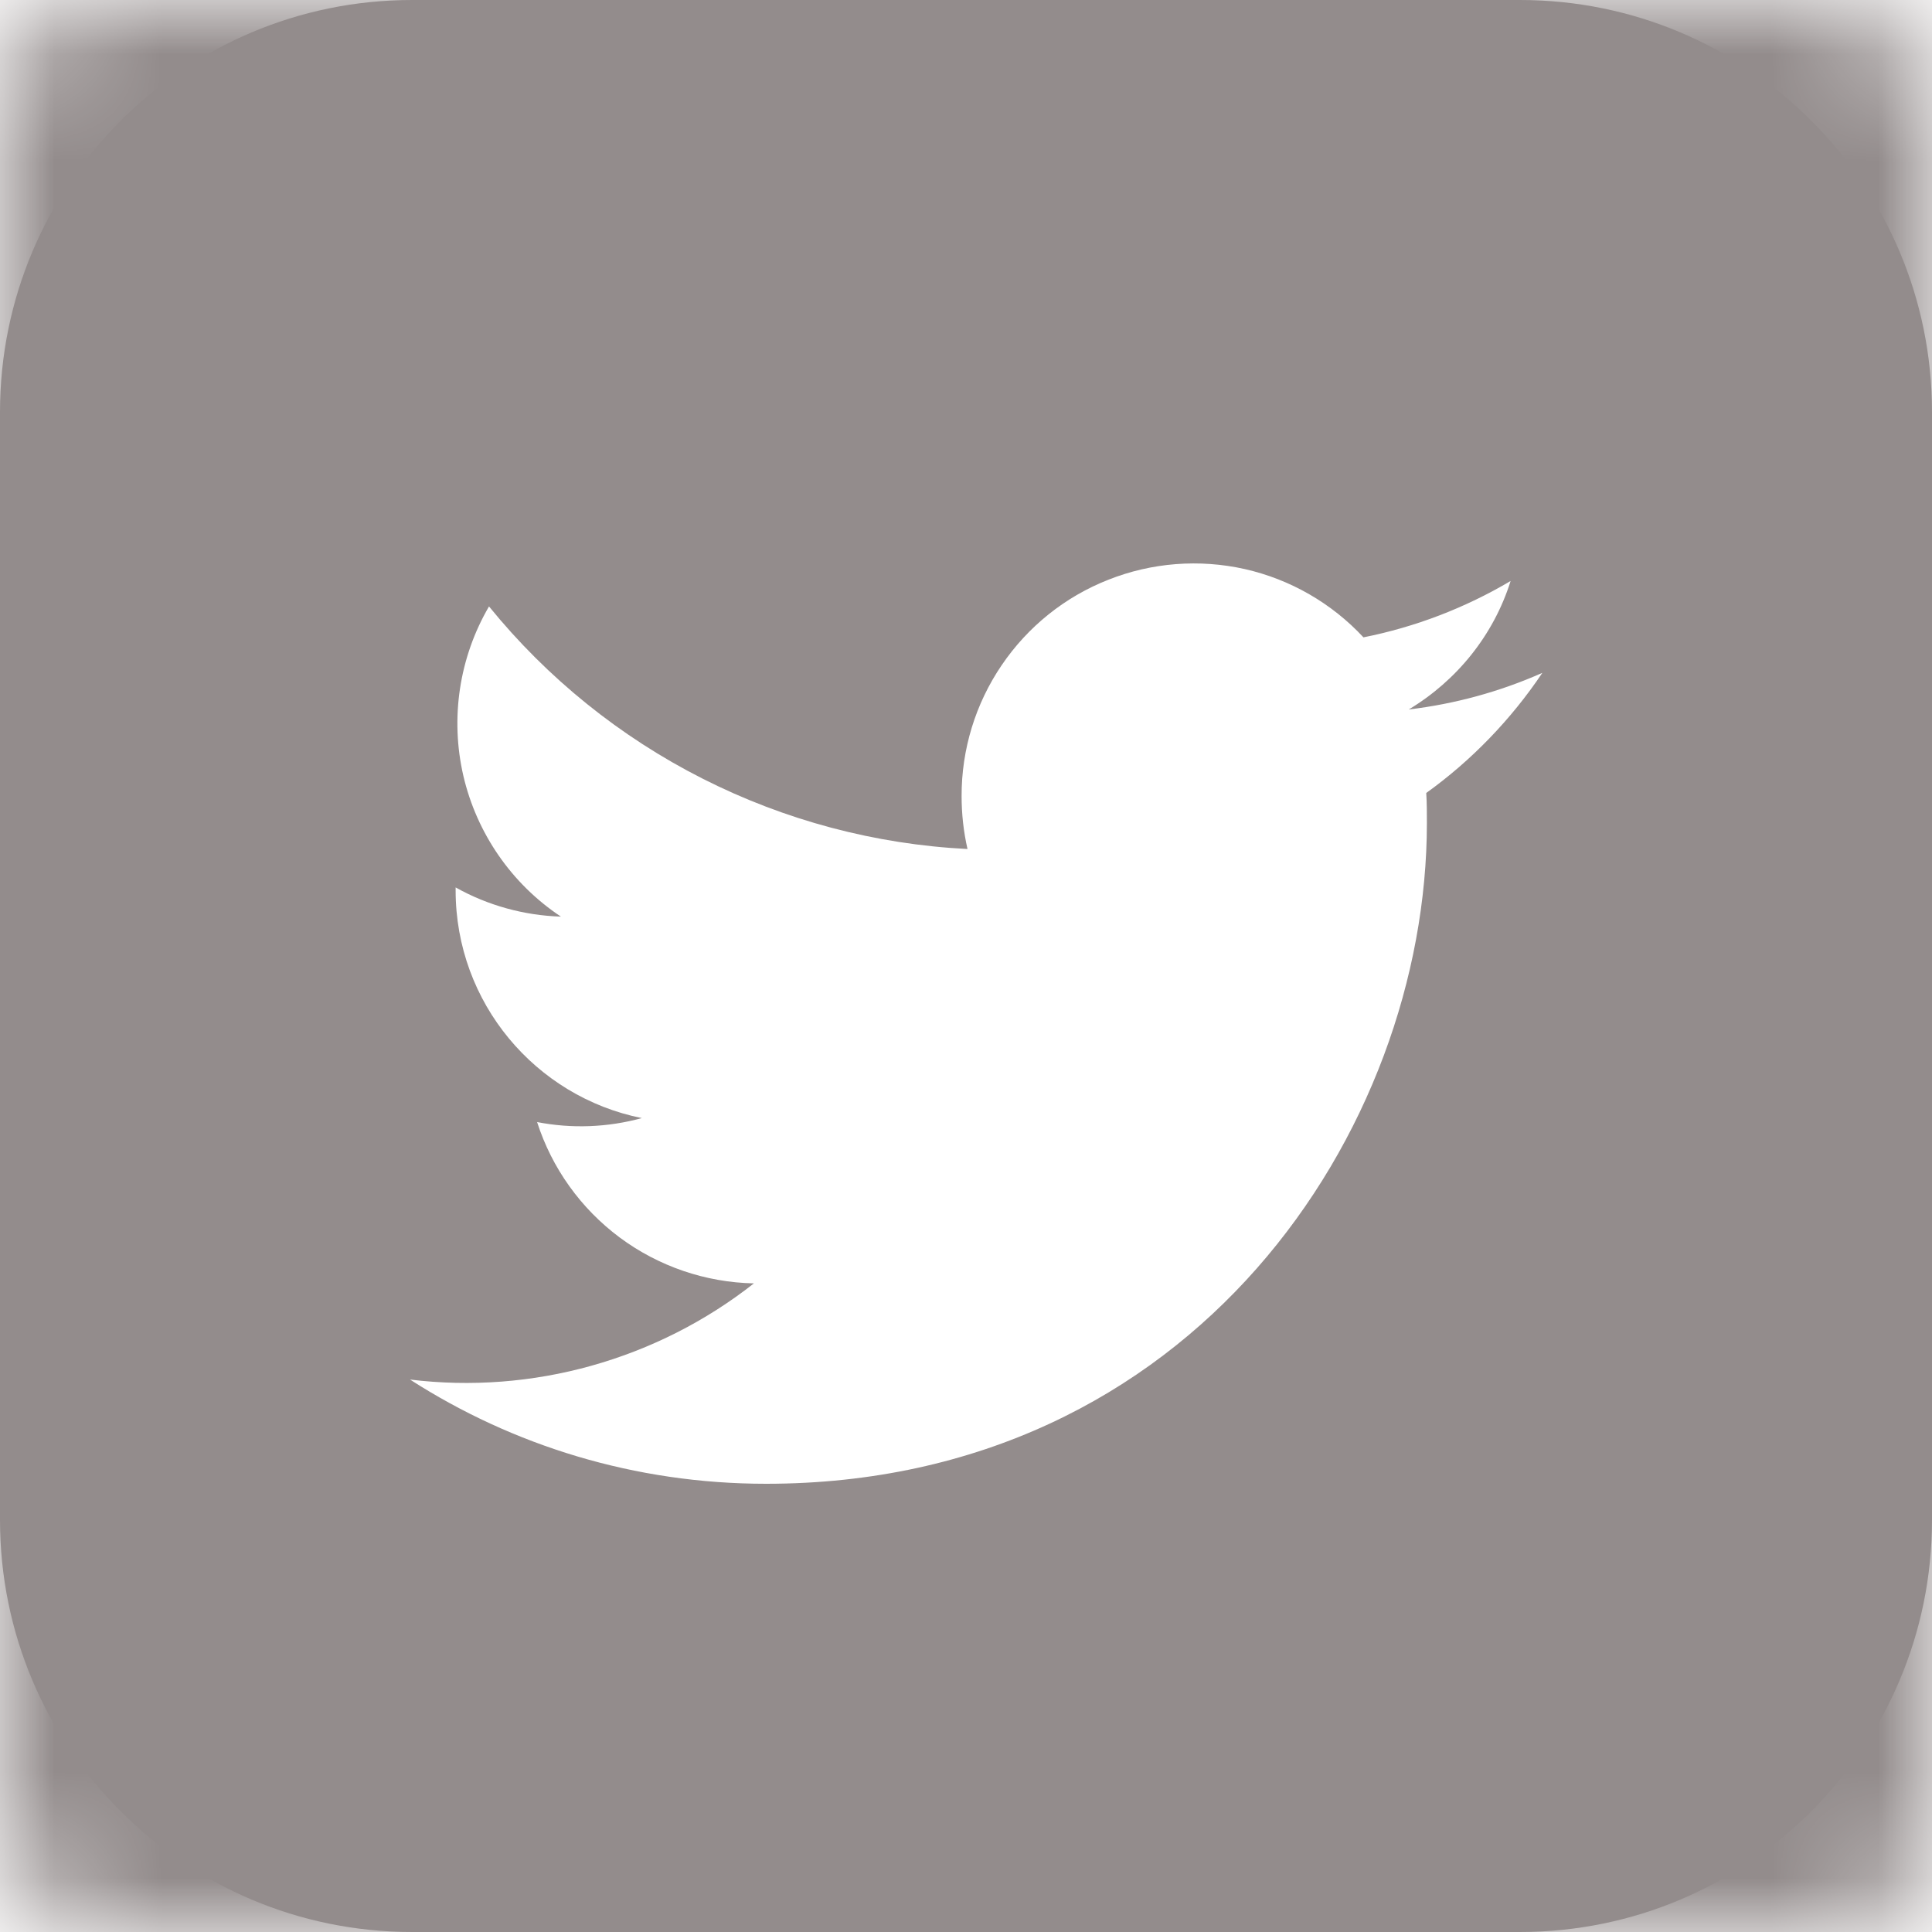 <svg width="18" height="18" viewBox="0 0 18 18" fill="none" xmlns="http://www.w3.org/2000/svg">
<mask id="path-1-inside-1_3_12777" fill="white">
<rect width="18" height="18" rx="1"/>
</mask>
<rect width="18" height="18" rx="1" stroke="#938C8C" stroke-width="6" mask="url(#path-1-inside-1_3_12777)"/>
<path fill-rule="evenodd" clip-rule="evenodd" d="M3.839 0H14.161C16.281 0 18 1.719 18 3.839V14.161C18 16.281 16.281 18 14.161 18H3.839C1.719 18 0 16.281 0 14.161V3.839C0 1.719 1.719 0 3.839 0ZM13.125 6.61C13.553 6.559 13.972 6.445 14.367 6.27H14.369C14.079 6.702 13.71 7.085 13.288 7.388C13.294 7.483 13.294 7.575 13.294 7.667C13.294 10.528 11.118 13.824 7.137 13.824C5.914 13.824 4.777 13.468 3.82 12.853C4.387 12.922 4.962 12.878 5.511 12.724C6.061 12.57 6.575 12.31 7.024 11.957C6.573 11.948 6.135 11.798 5.773 11.529C5.411 11.259 5.142 10.884 5.004 10.454C5.328 10.517 5.662 10.504 5.98 10.417C4.991 10.219 4.245 9.344 4.245 8.295V8.268C4.545 8.436 4.882 8.529 5.226 8.54C4.767 8.235 4.442 7.765 4.317 7.228C4.193 6.691 4.278 6.126 4.556 5.65C5.099 6.318 5.777 6.865 6.545 7.254C7.313 7.643 8.154 7.867 9.014 7.91C8.977 7.748 8.959 7.583 8.959 7.417C8.958 6.982 9.088 6.557 9.332 6.198C9.576 5.838 9.922 5.56 10.327 5.401C10.731 5.241 11.174 5.207 11.598 5.302C12.022 5.398 12.407 5.62 12.703 5.938C13.186 5.842 13.65 5.664 14.074 5.413C13.916 5.917 13.573 6.341 13.125 6.61Z" fill="#938C8C"/>
</svg>
